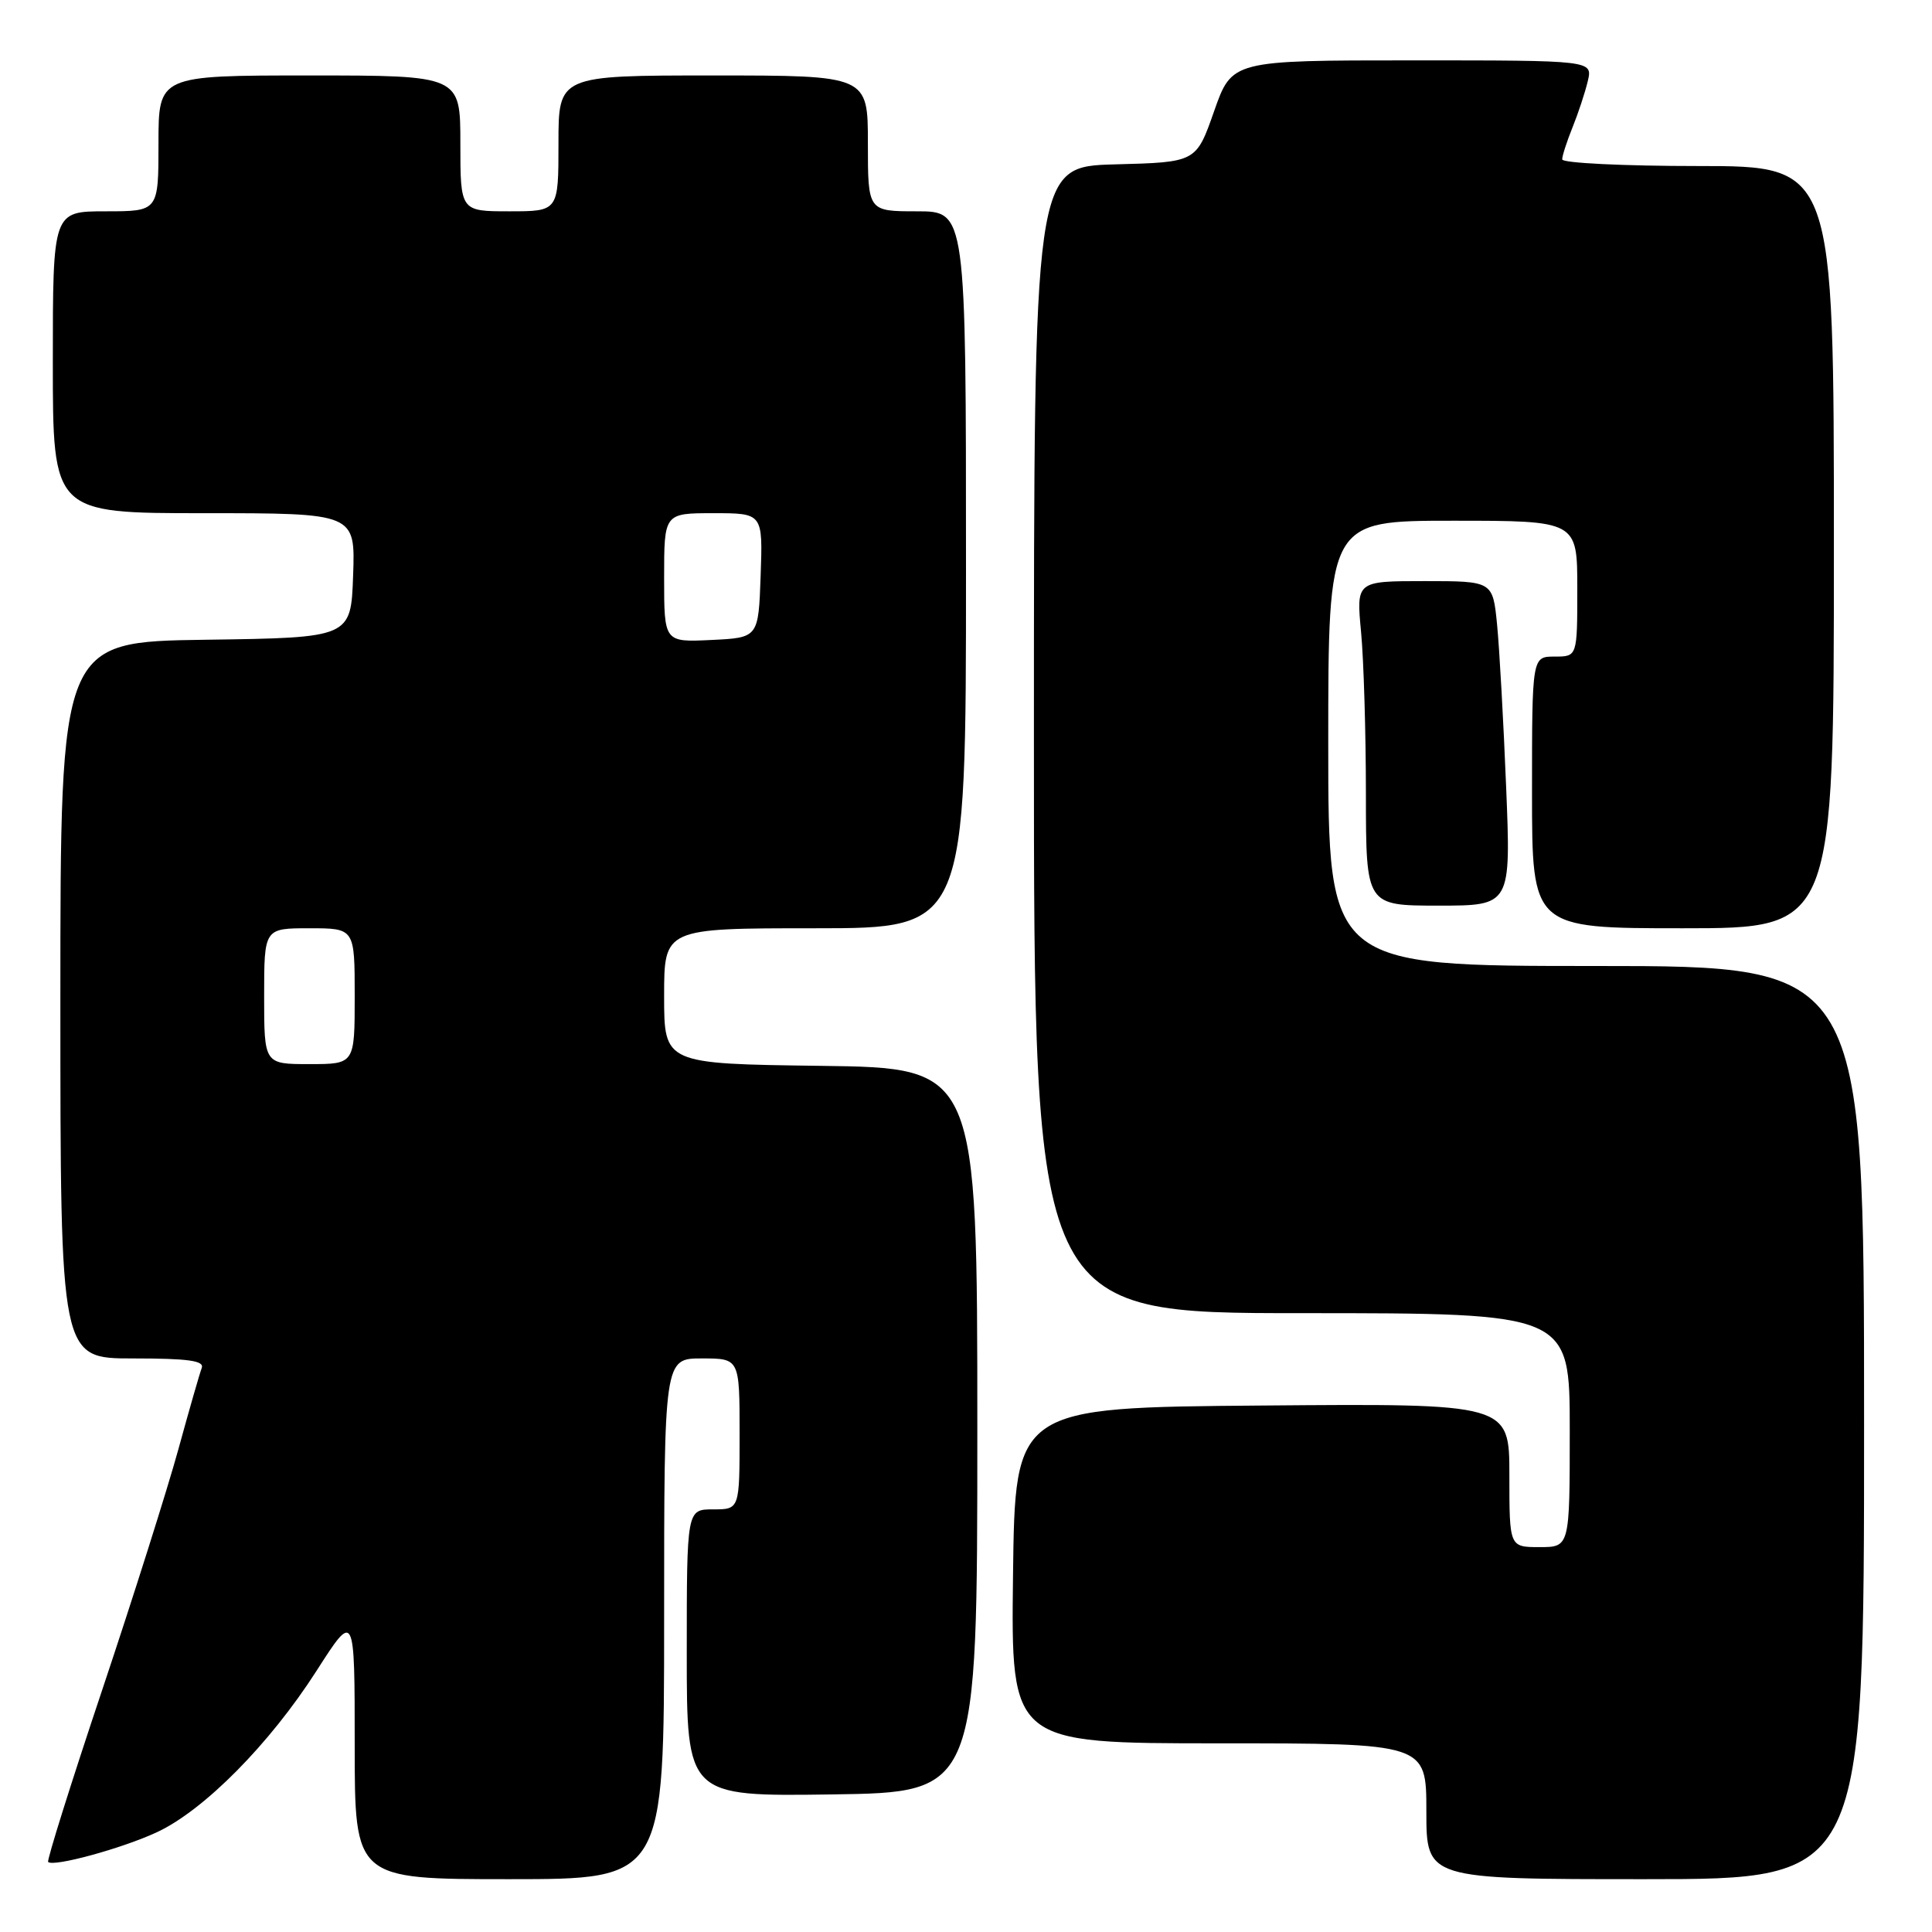 <?xml version="1.0" encoding="UTF-8" standalone="no"?>
<!DOCTYPE svg PUBLIC "-//W3C//DTD SVG 1.1//EN" "http://www.w3.org/Graphics/SVG/1.1/DTD/svg11.dtd" >
<svg xmlns="http://www.w3.org/2000/svg" xmlns:xlink="http://www.w3.org/1999/xlink" version="1.1" viewBox="0 0 256 256">
 <g >
 <path fill="currentColor"
d=" M 88.00 214.50 C 88.00 180.00 88.00 180.00 93.00 180.00 C 98.00 180.00 98.00 180.00 98.00 190.00 C 98.00 200.00 98.00 200.00 94.50 200.00 C 91.00 200.00 91.00 200.00 91.00 219.02 C 91.00 238.04 91.00 238.04 110.25 237.77 C 129.50 237.50 129.50 237.50 129.50 189.50 C 129.50 141.50 129.50 141.50 108.75 141.23 C 88.00 140.96 88.00 140.96 88.00 131.98 C 88.00 123.00 88.00 123.00 108.00 123.00 C 128.00 123.00 128.00 123.00 128.00 75.50 C 128.00 28.00 128.00 28.00 121.50 28.00 C 115.00 28.00 115.00 28.00 115.00 19.00 C 115.00 10.00 115.00 10.00 94.50 10.00 C 74.00 10.00 74.00 10.00 74.00 19.00 C 74.00 28.00 74.00 28.00 67.50 28.00 C 61.00 28.00 61.00 28.00 61.00 19.00 C 61.00 10.00 61.00 10.00 41.00 10.00 C 21.00 10.00 21.00 10.00 21.00 19.00 C 21.00 28.00 21.00 28.00 14.00 28.00 C 7.00 28.00 7.00 28.00 7.00 48.00 C 7.00 68.00 7.00 68.00 27.04 68.00 C 47.08 68.00 47.08 68.00 46.79 76.25 C 46.50 84.50 46.50 84.50 27.25 84.77 C 8.00 85.04 8.00 85.04 8.00 132.52 C 8.00 180.00 8.00 180.00 17.61 180.00 C 24.97 180.00 27.10 180.30 26.73 181.27 C 26.46 181.97 25.07 186.81 23.64 192.02 C 22.21 197.23 17.67 211.59 13.54 223.93 C 9.41 236.27 6.19 246.52 6.38 246.72 C 7.08 247.41 16.17 244.93 20.79 242.78 C 27.04 239.87 35.74 231.08 41.95 221.38 C 47.00 213.50 47.00 213.50 47.00 231.25 C 47.00 249.00 47.00 249.00 67.50 249.00 C 88.00 249.00 88.00 249.00 88.00 214.50 Z  M 247.00 188.50 C 247.00 128.00 247.00 128.00 211.50 128.00 C 176.00 128.00 176.00 128.00 176.00 98.50 C 176.00 69.00 176.00 69.00 192.50 69.00 C 209.00 69.00 209.00 69.00 209.00 78.00 C 209.00 87.00 209.00 87.00 206.00 87.00 C 203.00 87.00 203.00 87.00 203.00 105.00 C 203.00 123.00 203.00 123.00 223.00 123.00 C 243.00 123.00 243.00 123.00 243.00 72.50 C 243.00 22.00 243.00 22.00 225.00 22.00 C 215.10 22.00 207.00 21.60 207.00 21.12 C 207.00 20.64 207.62 18.73 208.37 16.87 C 209.12 15.02 210.03 12.26 210.39 10.75 C 211.04 8.00 211.04 8.00 187.14 8.00 C 163.24 8.00 163.24 8.00 160.87 14.75 C 158.50 21.50 158.50 21.50 147.75 21.78 C 137.00 22.07 137.00 22.07 137.00 98.03 C 137.00 174.00 137.00 174.00 172.50 174.00 C 208.00 174.00 208.00 174.00 208.00 189.50 C 208.00 205.00 208.00 205.00 204.00 205.00 C 200.00 205.00 200.00 205.00 200.00 195.49 C 200.00 185.97 200.00 185.97 167.25 186.24 C 134.50 186.50 134.50 186.50 134.23 208.75 C 133.96 231.00 133.96 231.00 161.48 231.00 C 189.00 231.00 189.00 231.00 189.00 240.00 C 189.00 249.00 189.00 249.00 218.00 249.00 C 247.00 249.00 247.00 249.00 247.00 188.50 Z  M 199.57 104.25 C 199.22 95.59 198.68 85.91 198.37 82.75 C 197.80 77.00 197.80 77.00 188.76 77.00 C 179.71 77.00 179.71 77.00 180.35 83.75 C 180.70 87.46 180.99 97.14 180.99 105.25 C 181.00 120.00 181.00 120.00 190.61 120.00 C 200.21 120.00 200.21 120.00 199.57 104.25 Z  M 35.00 132.00 C 35.00 123.00 35.00 123.00 41.00 123.00 C 47.00 123.00 47.00 123.00 47.00 132.00 C 47.00 141.00 47.00 141.00 41.00 141.00 C 35.00 141.00 35.00 141.00 35.00 132.00 Z  M 88.00 76.55 C 88.00 68.00 88.00 68.00 94.54 68.00 C 101.08 68.00 101.08 68.00 100.79 76.25 C 100.50 84.50 100.50 84.50 94.25 84.80 C 88.00 85.10 88.00 85.10 88.00 76.55 Z "/>
</g>
</svg>
